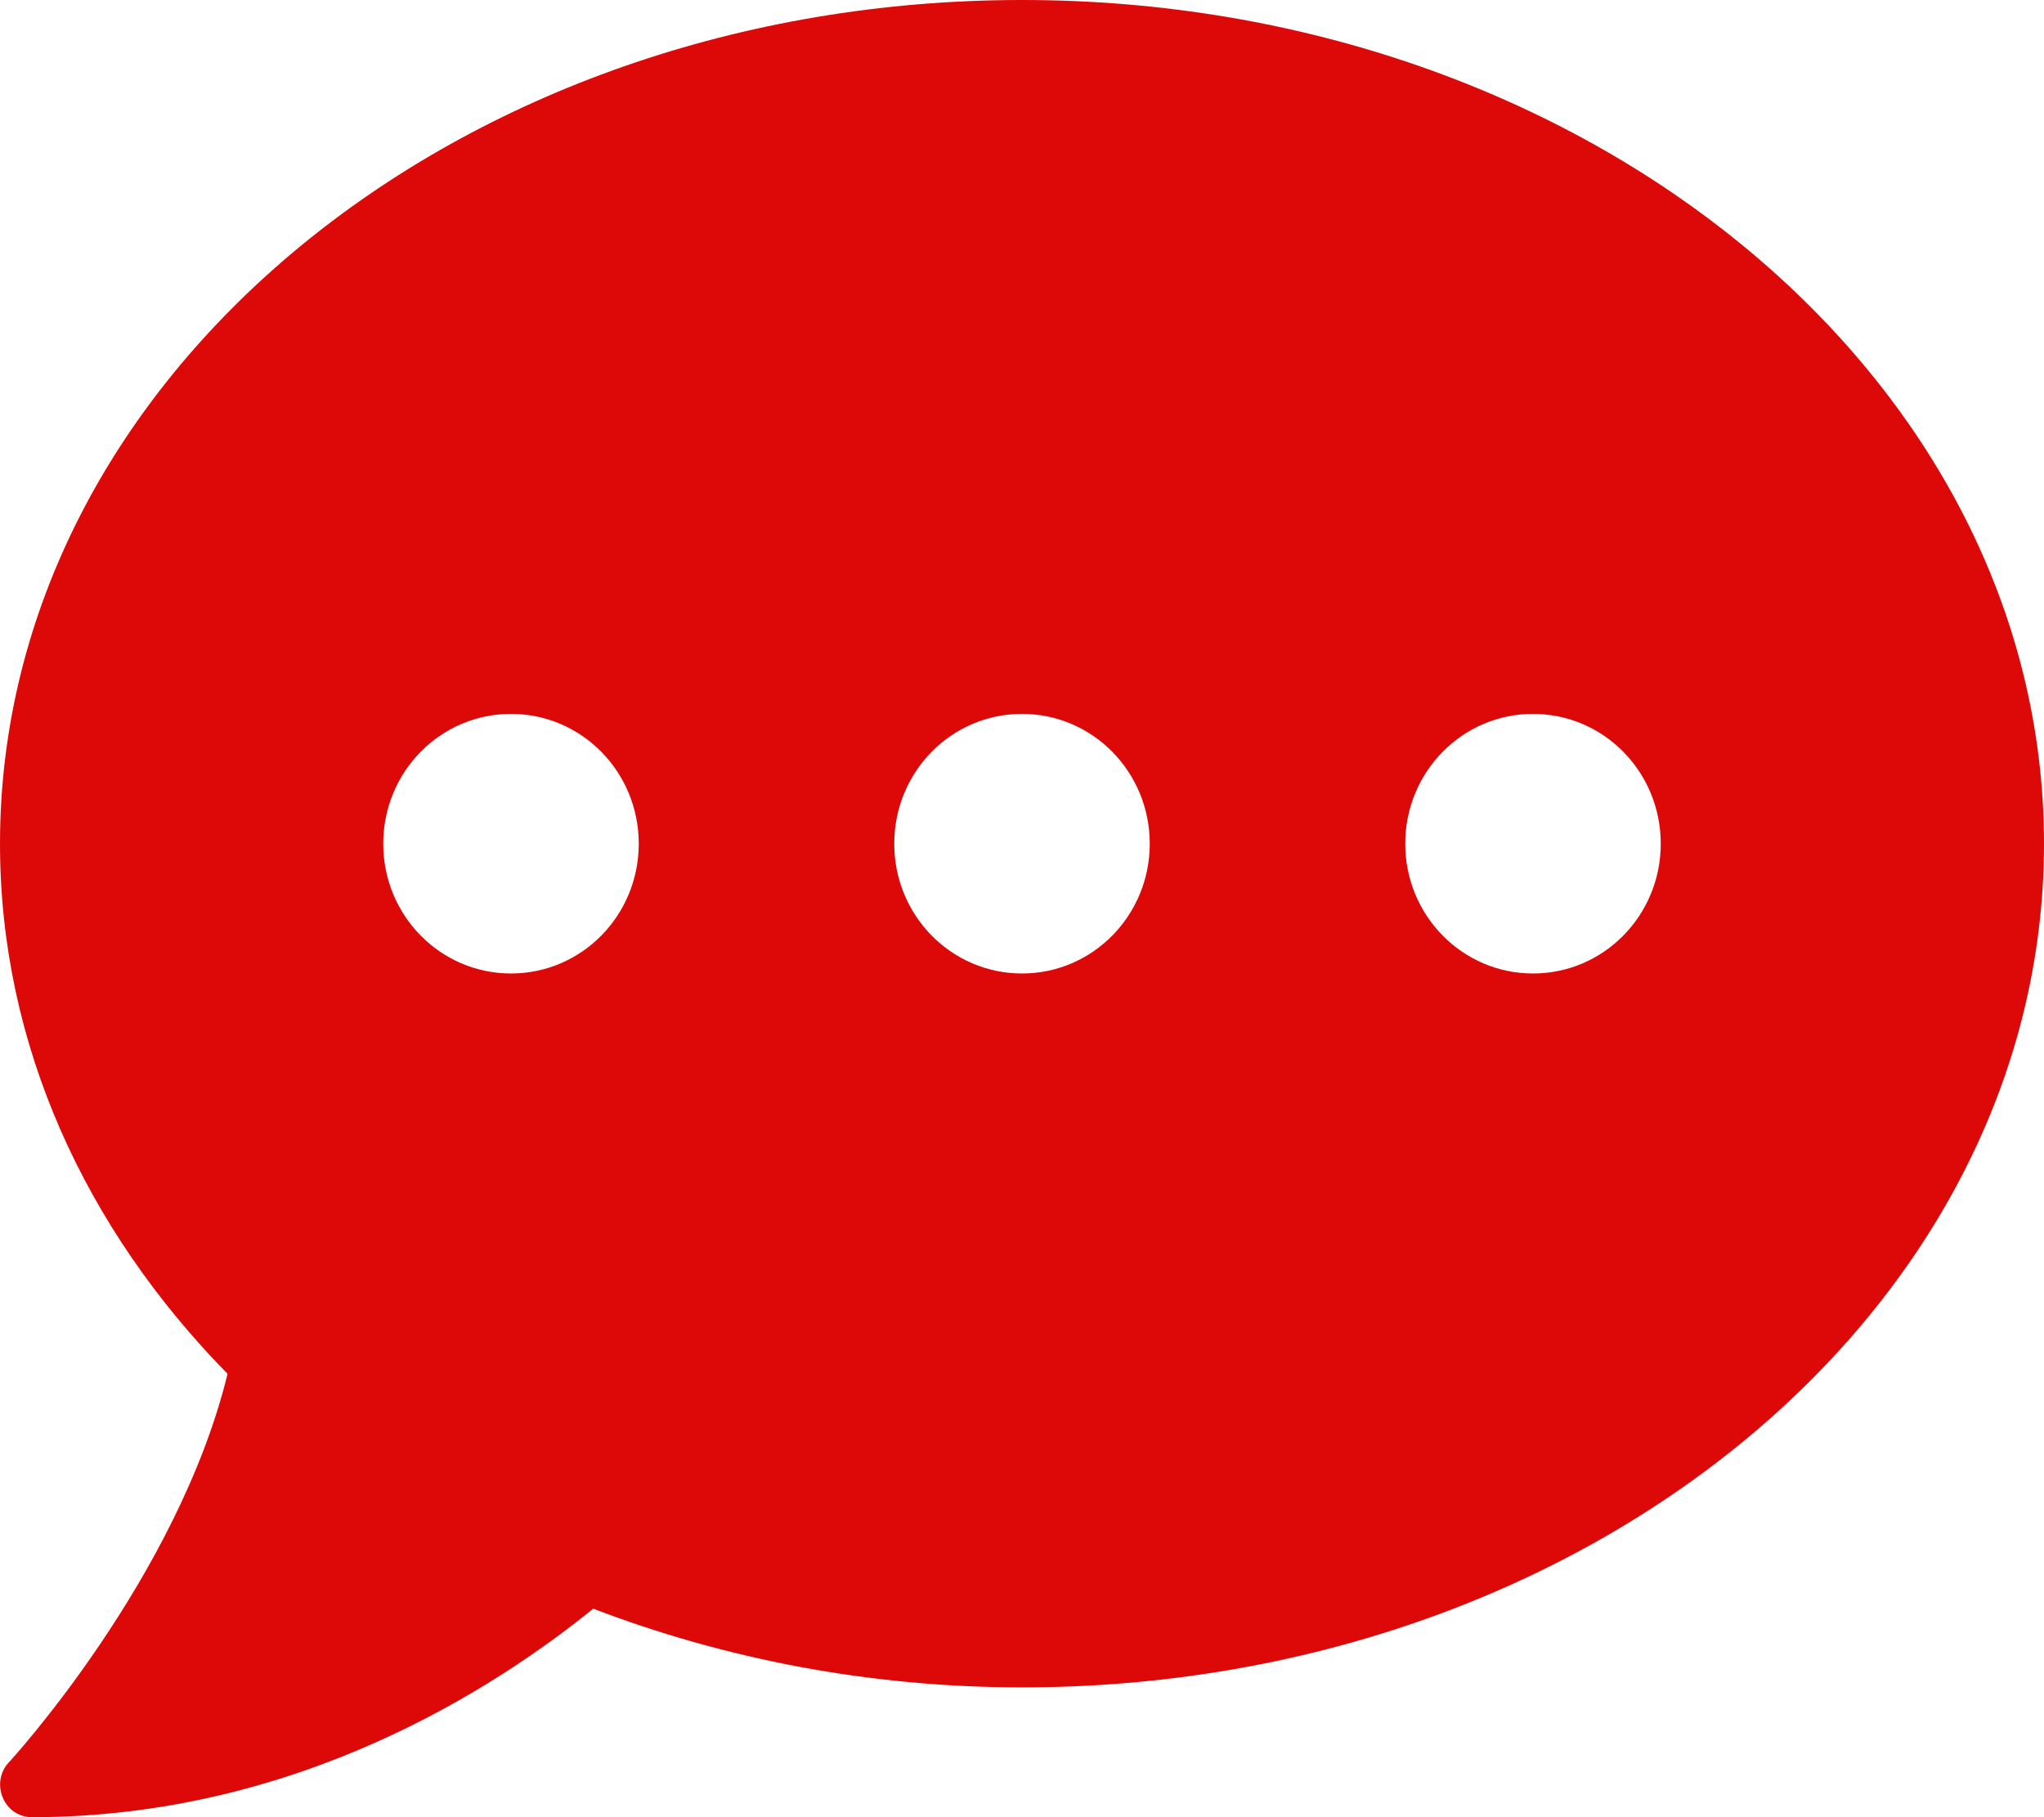 <svg width="54" height="48" viewBox="0 0 54 48" fill="none" xmlns="http://www.w3.org/2000/svg">
<path id="Vector" d="M27 0C12.087 0 0 9.975 0 22.286C0 27.6 2.257 32.464 6.012 36.289C4.693 41.689 0.285 46.5 0.232 46.554C0 46.8 -0.063 47.164 0.074 47.486C0.211 47.807 0.506 48 0.844 48C7.836 48 13.078 44.593 15.673 42.493C19.122 43.811 22.95 44.571 27 44.571C41.913 44.571 54 34.596 54 22.286C54 9.975 41.913 0 27 0ZM13.5 25.714C11.633 25.714 10.125 24.182 10.125 22.286C10.125 20.389 11.633 18.857 13.5 18.857C15.367 18.857 16.875 20.389 16.875 22.286C16.875 24.182 15.367 25.714 13.5 25.714ZM27 25.714C25.133 25.714 23.625 24.182 23.625 22.286C23.625 20.389 25.133 18.857 27 18.857C28.867 18.857 30.375 20.389 30.375 22.286C30.375 24.182 28.867 25.714 27 25.714ZM40.5 25.714C38.633 25.714 37.125 24.182 37.125 22.286C37.125 20.389 38.633 18.857 40.5 18.857C42.367 18.857 43.875 20.389 43.875 22.286C43.875 24.182 42.367 25.714 40.5 25.714Z" fill="#DD0909"/>
</svg>
